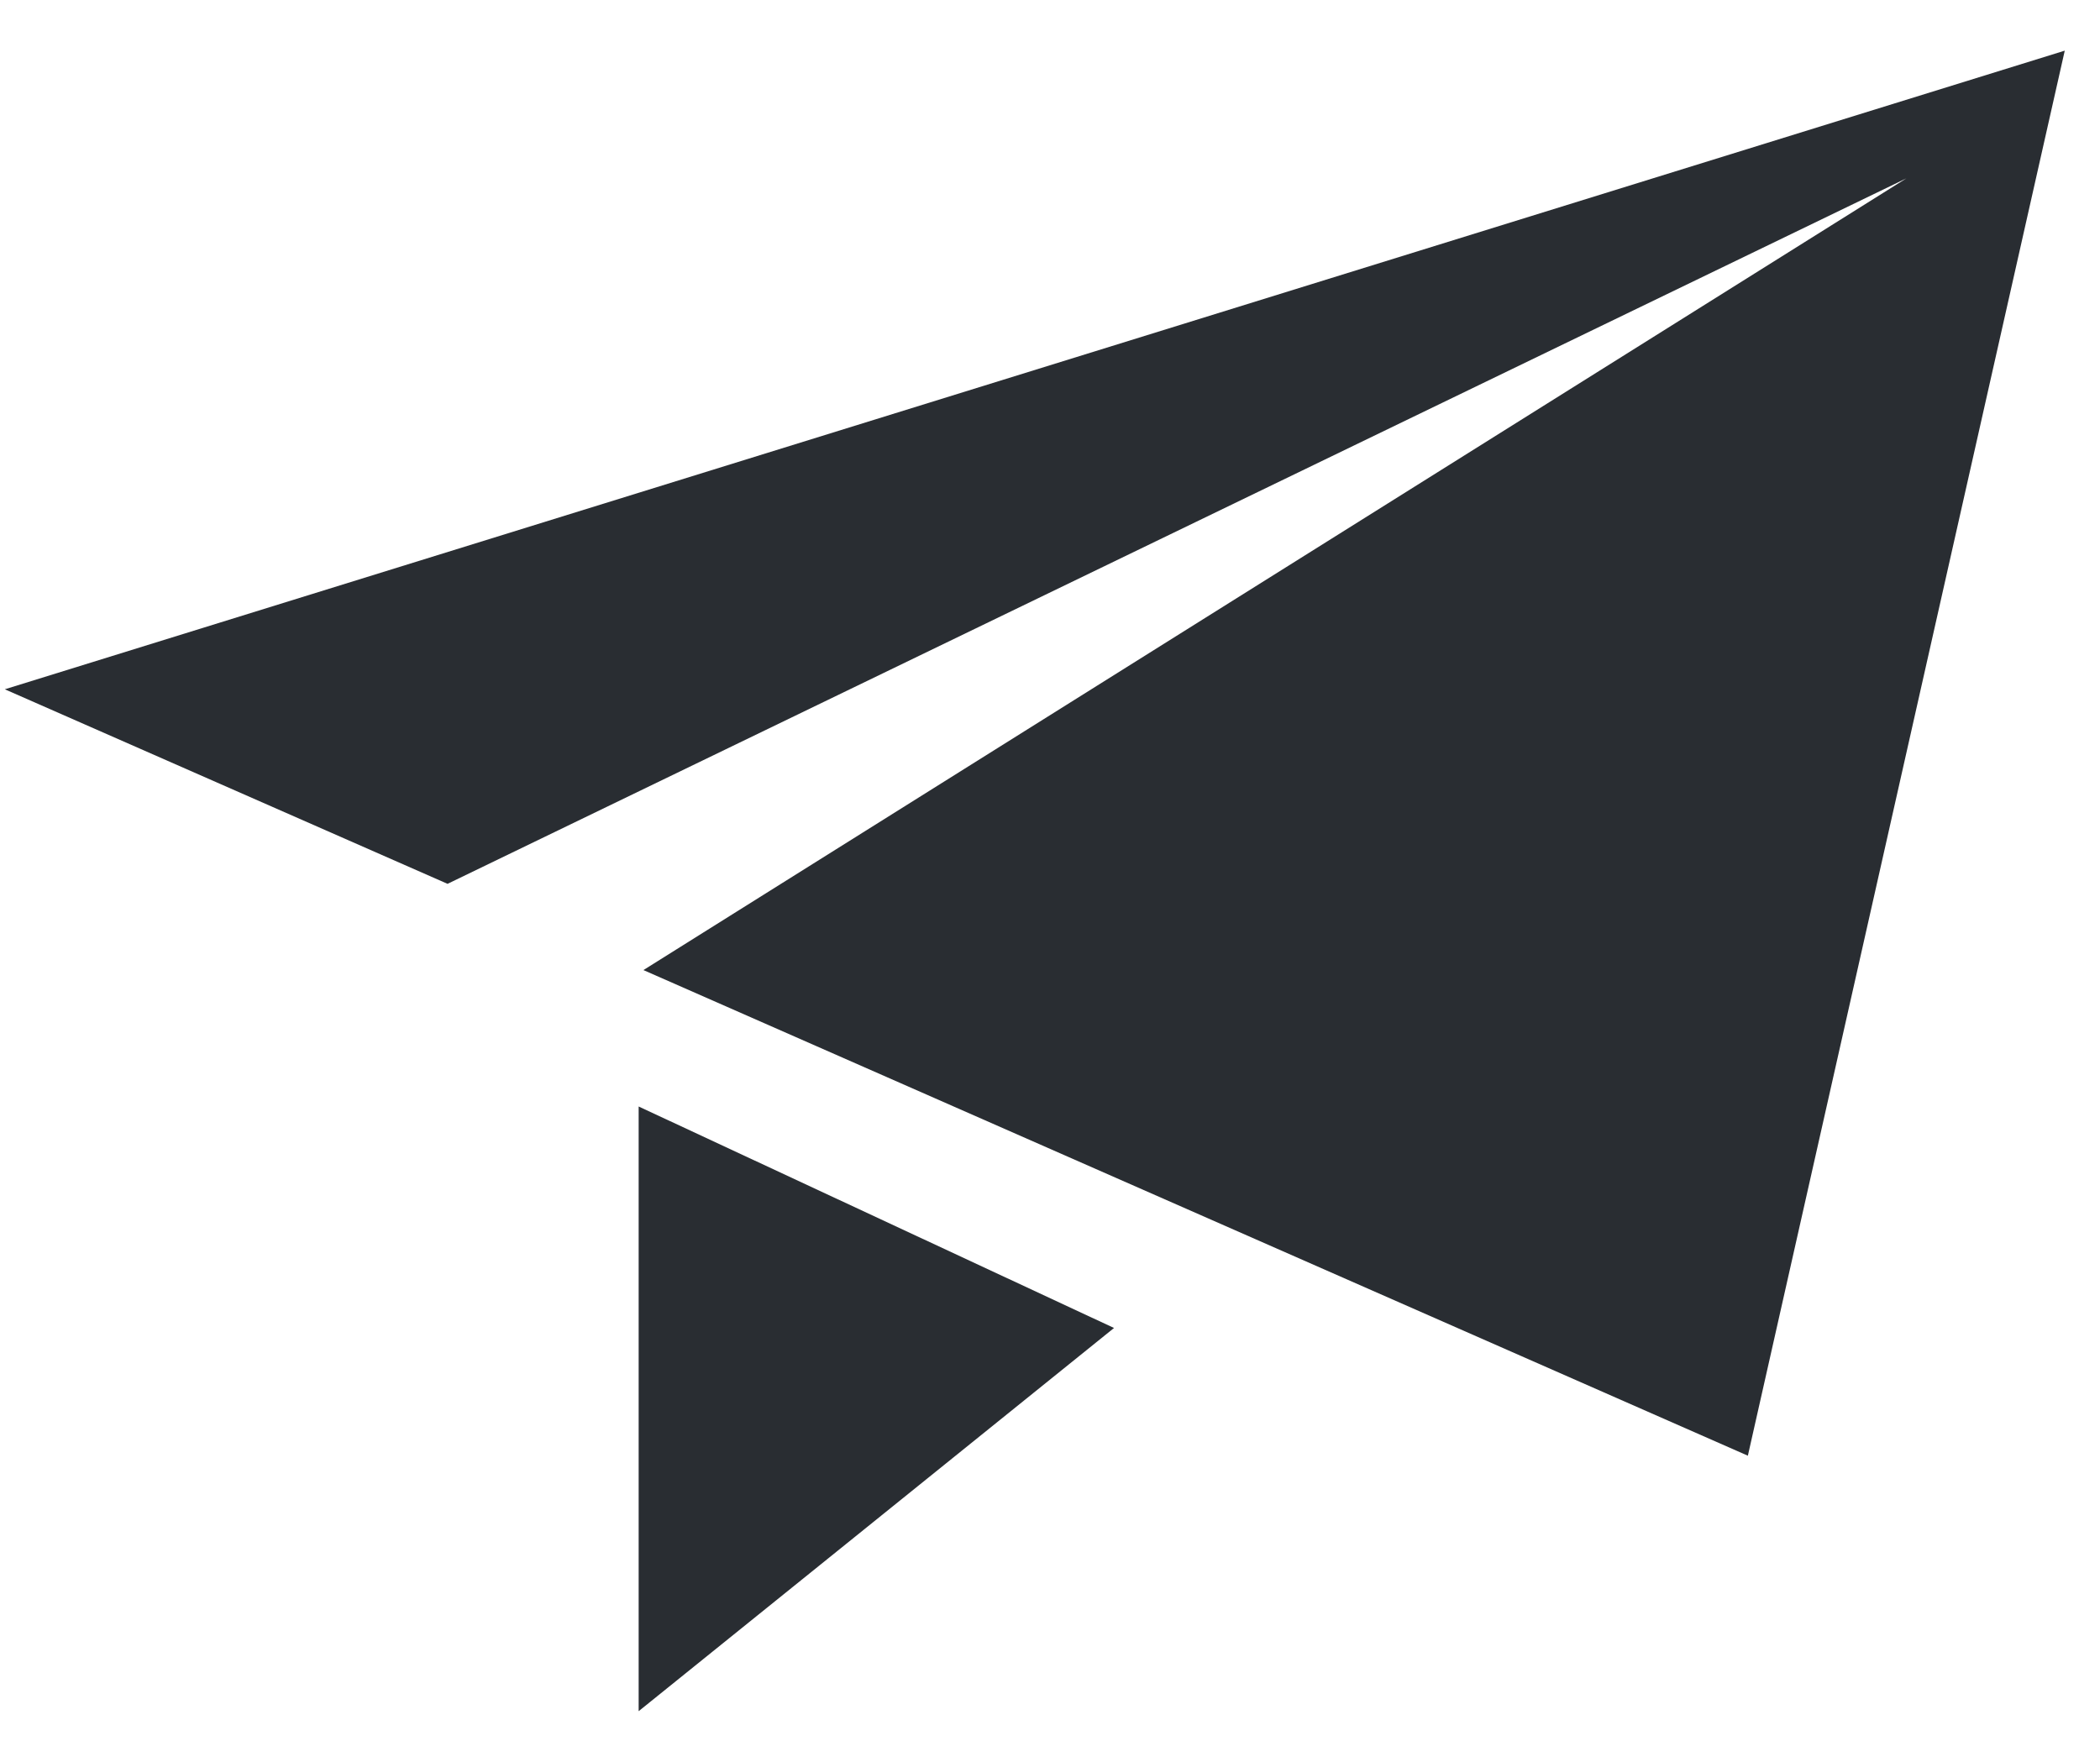 <svg width="41" height="34" viewBox="0 0 41 34" fill="none" xmlns="http://www.w3.org/2000/svg">
<path d="M0.094 13.46L40.312 0.989L34.125 28.426L12.562 18.943L37.219 3.483L8.738 17.259L0.094 13.46ZM12.469 33.415V21.607L21.75 25.932L12.469 33.415Z" fill="#292D32"/>
</svg>
